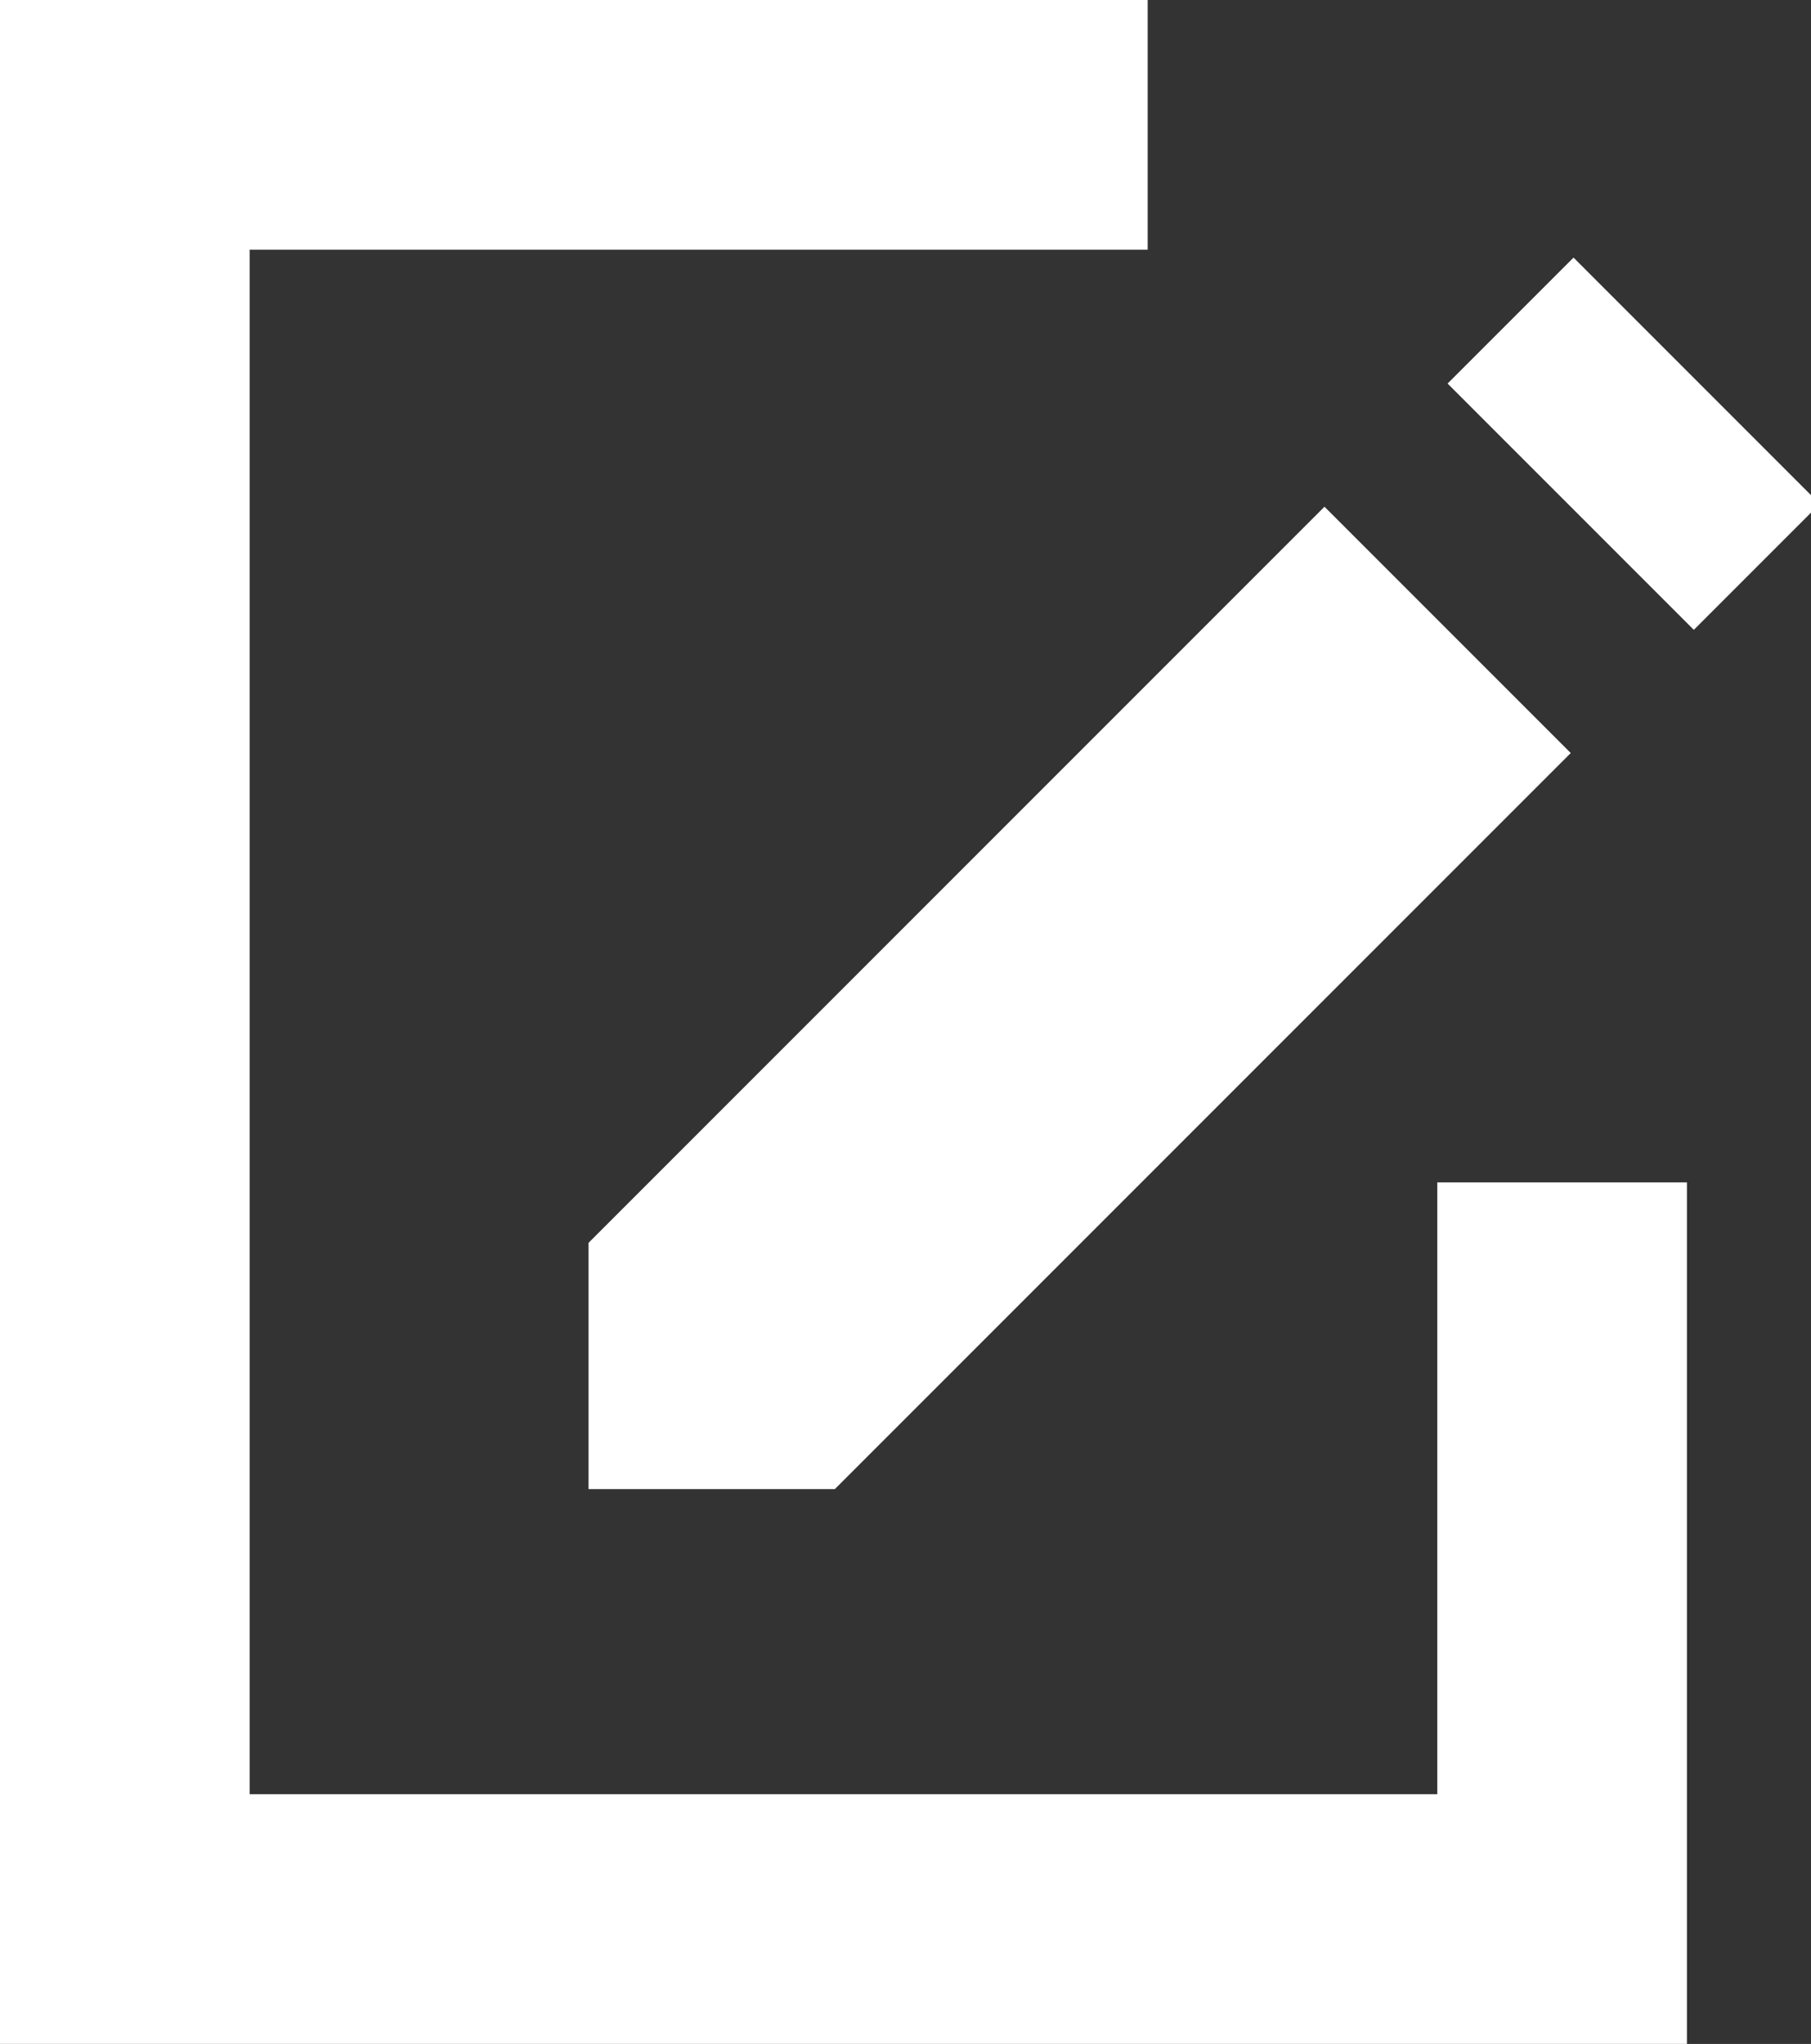 <?xml version="1.0" encoding="UTF-8" standalone="no"?>
<!-- Created with Inkscape (http://www.inkscape.org/) -->

<svg
   width="50.782mm"
   height="57.301mm"
   viewBox="0 0 50.782 57.301"
   version="1.1"
   id="svg1"
   xmlns="http://www.w3.org/2000/svg"
   xmlns:svg="http://www.w3.org/2000/svg">
  <rect x="0" y="0" width="50.782" height="57.301" fill="#333333" stroke="none"/>
  <defs
     id="defs1" />
  <g
     id="layer1"
     transform="translate(-1170.322,-170.034)">
    <g
       id="g22"
       transform="translate(0,4.157373e-4)">
      <g
         id="use21"
         style="fill:#ffffff;fill-opacity:1;stroke:none"
         transform="matrix(0.651,0,0,0.651,536.833,67.091)">
        <path
           id="path21"
           style="fill:#ffffff;fill-opacity:1;stroke:none;stroke-opacity:1"
           d="m 1040.879,169.223 c -1.808,1.808 -3.616,3.616 -5.425,5.424 l 10.606,10.607 c 1.808,-1.808 3.616,-3.616 5.424,-5.424 z m -10.727,10.728 c -9.767,9.766 -19.533,19.533 -29.299,29.299 l -2.401,2.401 v 10.606 h 10.608 l 2.132,-2.132 c 9.856,-9.856 19.712,-19.711 29.567,-29.567 z" />
        <g
           id="g21"
           style="fill:#ffffff;fill-opacity:1;stroke:none" />
      </g>
      <path
         style="fill:#ffffff;stroke-linecap:square"
         d="m 1170.322,170.033 v 57.301 h 47.303 v -20.652 -3.5 h -7 v 3.5 13.652 h -33.303 V 177.033 h 21.682 3.5 v -7 h -3.5 z"
         id="rect21" />
    </g>
  </g>
</svg>
